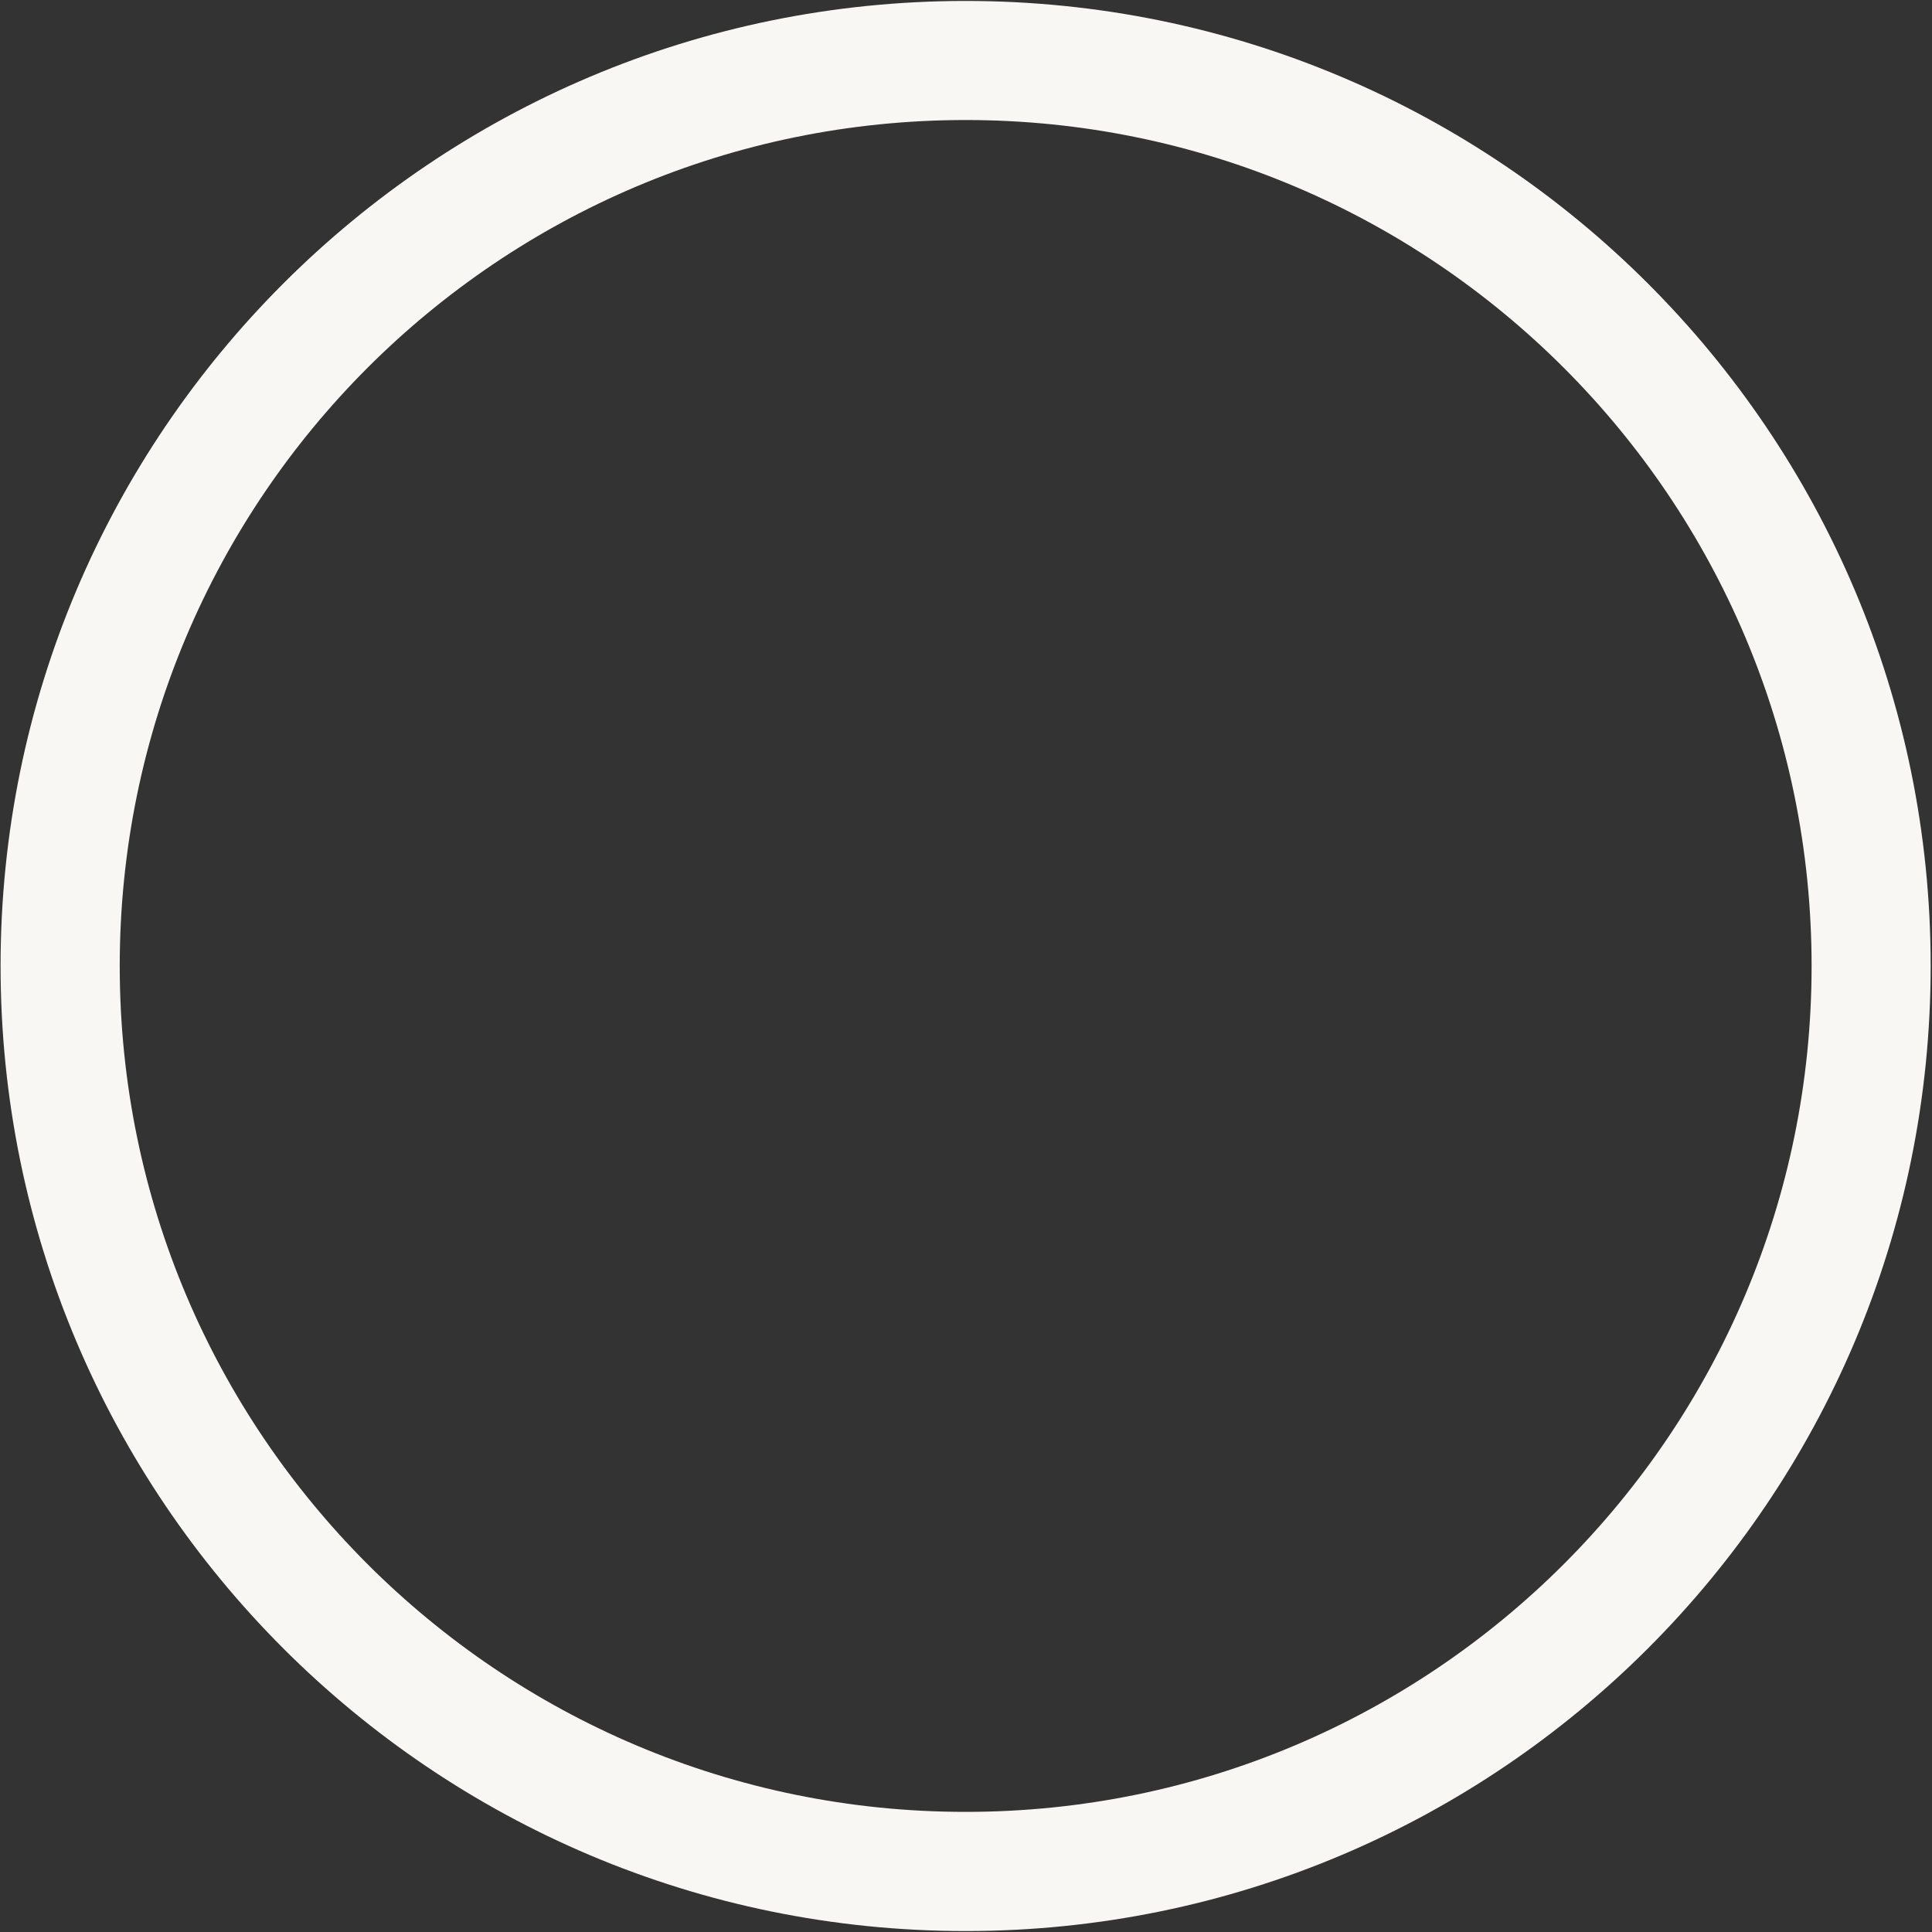 <svg xmlns="http://www.w3.org/2000/svg" xmlns:xlink="http://www.w3.org/1999/xlink" preserveAspectRatio="xMidYMid" width="20.25" height="20.25" viewBox="0 0 20.25 20.25">
  <rect x="0" y="0" width="20.25" height="20.25" fill="#333333" stroke="none"/>
  <defs>
    <style>
      .cls-1 {
        fill: #f8f7f4;
        fill-rule: evenodd;
      }
    </style>
  </defs>
  <path d="M10.121,0.010 C15.707,0.010 20.236,4.538 20.236,10.124 C20.236,15.711 15.707,20.240 10.121,20.240 C4.535,20.240 0.006,15.711 0.006,10.124 C0.006,4.538 4.535,0.010 10.121,0.010 ZM10.121,1.258 C15.018,1.258 18.988,5.228 18.988,10.125 C18.988,15.021 15.018,18.991 10.121,18.991 C5.225,18.991 1.255,15.021 1.255,10.125 C1.255,5.228 5.225,1.258 10.121,1.258 Z" class="cls-1"/>
</svg>
